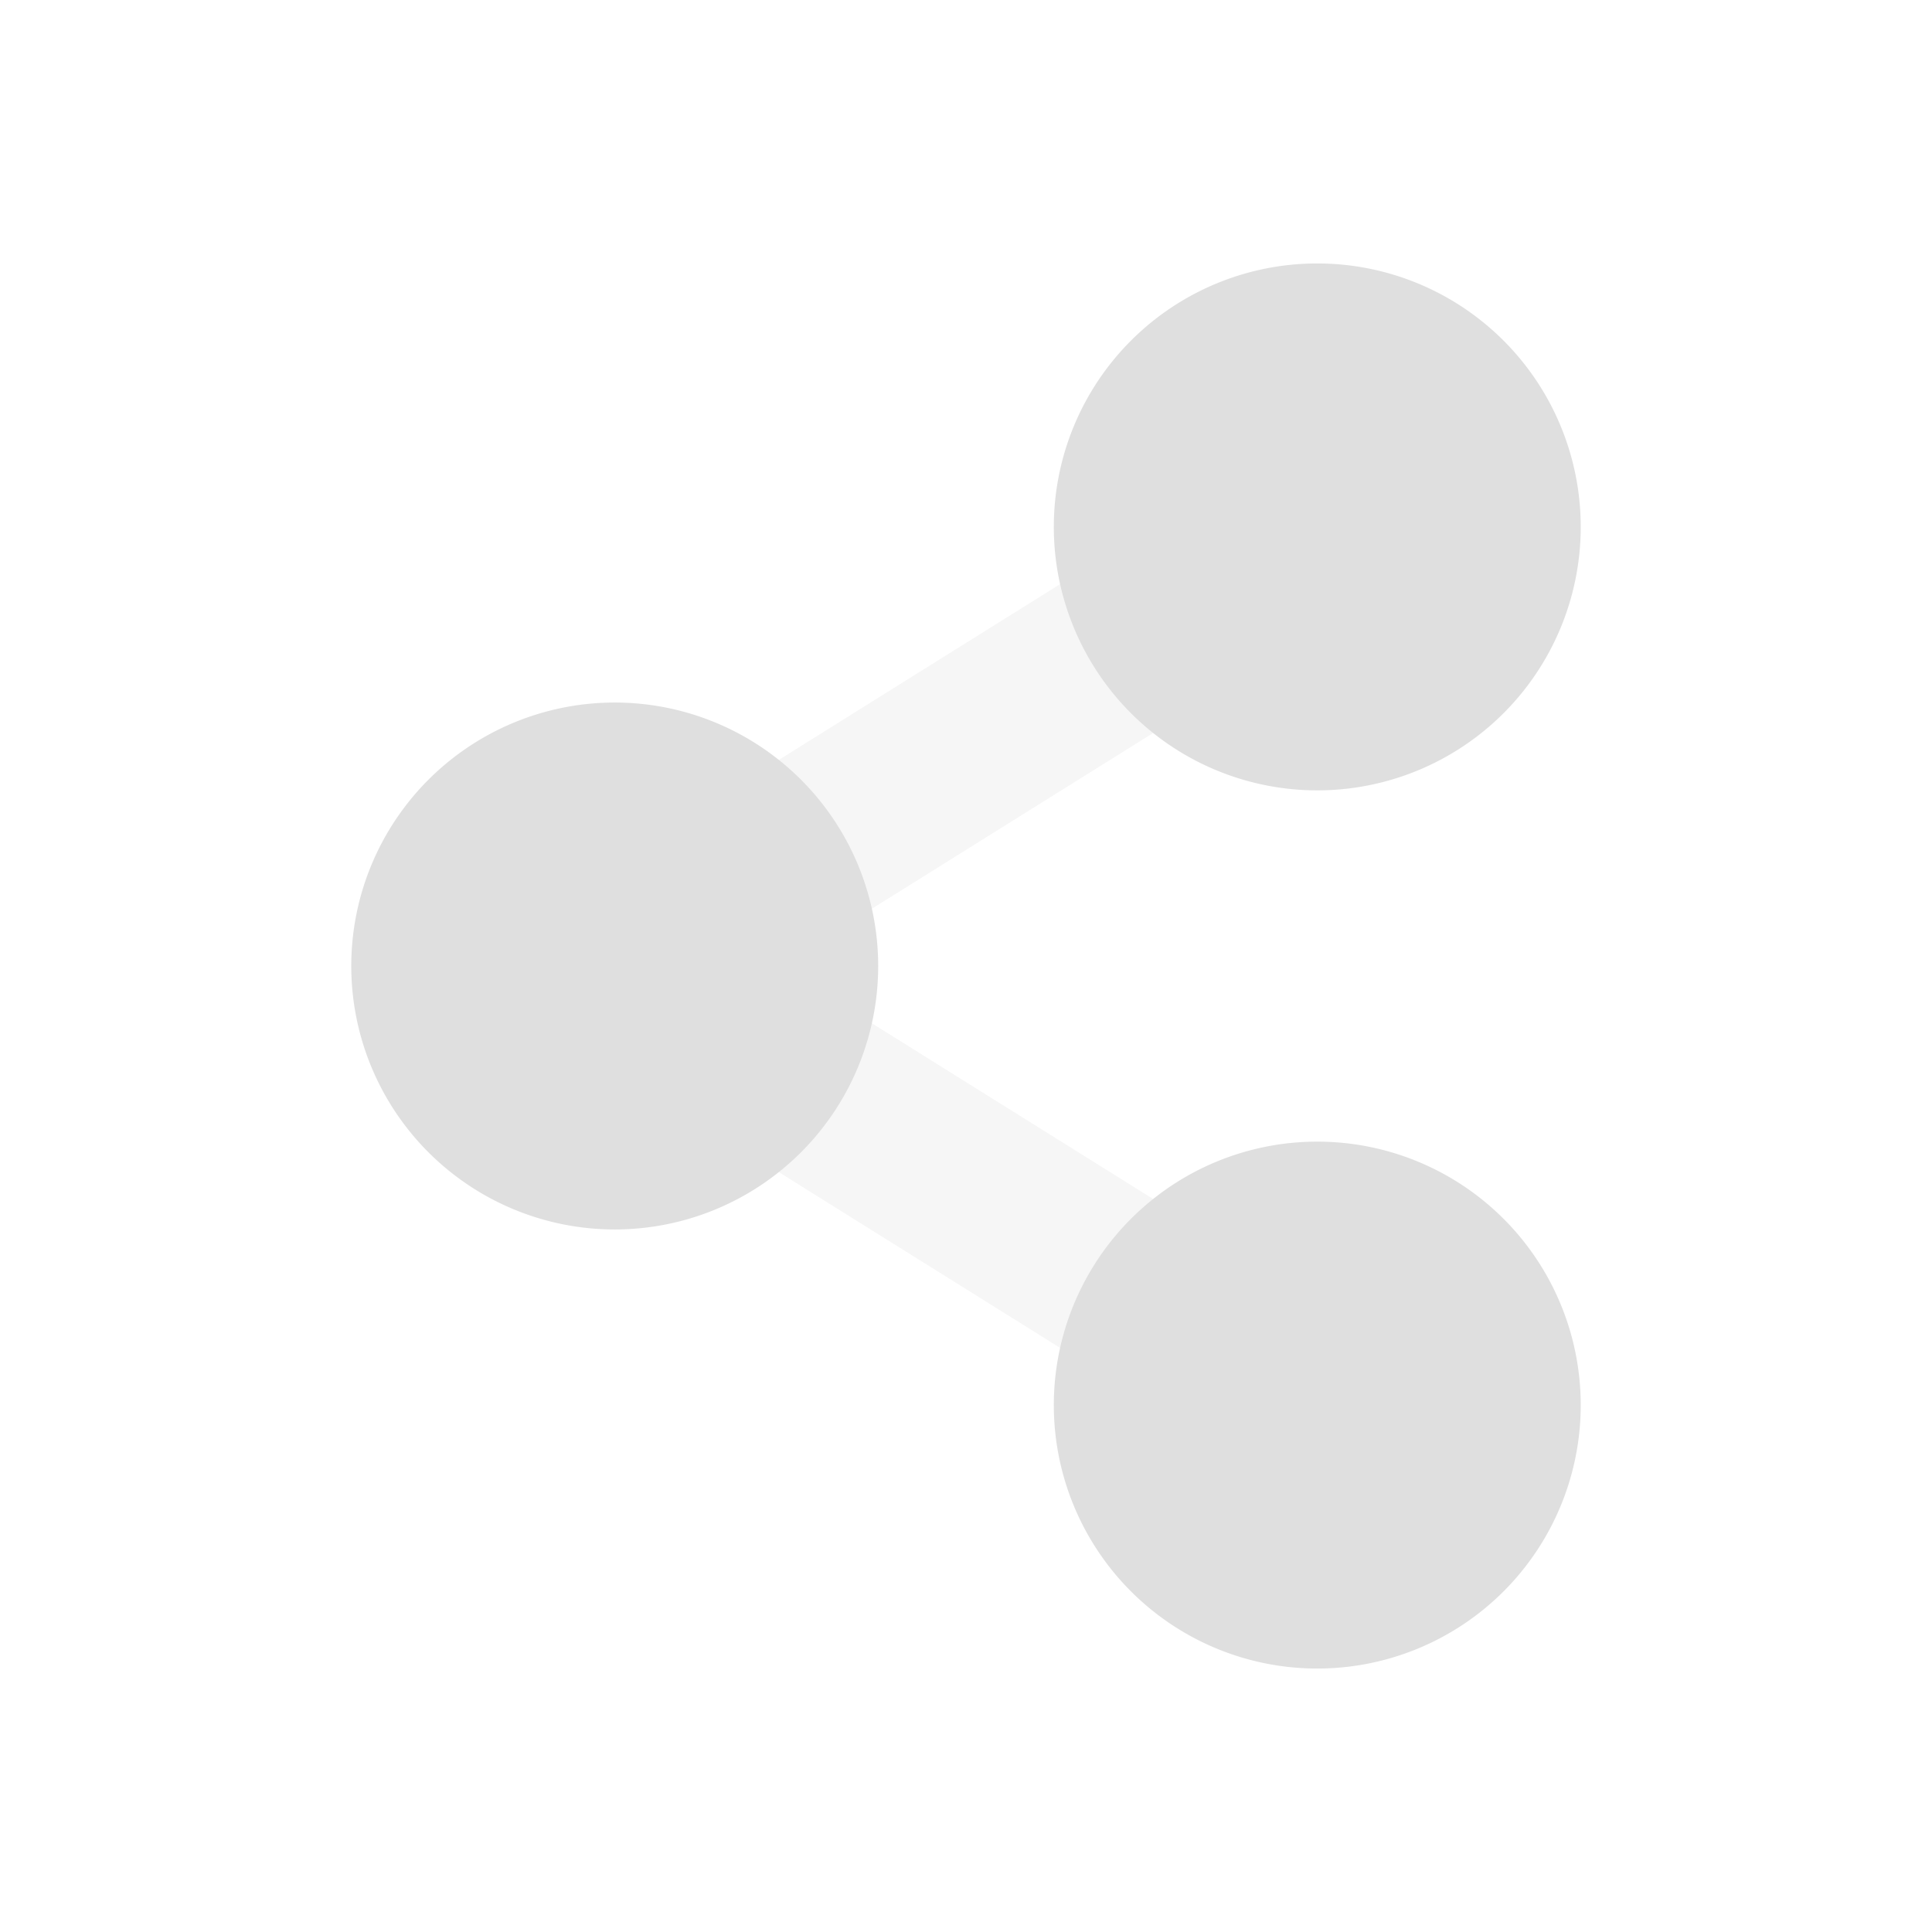 <svg xmlns="http://www.w3.org/2000/svg" id="22-22-svg14" width="22" height="22" version="1">
 <g id="22-22-krfb">
  <rect id="22-22-rect837" width="22" height="22" x="0" y="0" style="opacity:0.001;fill:#000000;fill-opacity:1;stroke:none;stroke-width:4.981;stroke-miterlimit:4;stroke-dasharray:none;stroke-opacity:1"/>
  <path id="22-22-path8" d="M 14.471,5.152 5.113,11 14.471,16.848 15.529,15.152 8.885,11 15.529,6.848 Z" style="color:#000000;font-style:normal;font-variant:normal;font-weight:normal;font-stretch:normal;font-size:medium;line-height:normal;font-family:sans-serif;font-variant-ligatures:normal;font-variant-position:normal;font-variant-caps:normal;font-variant-numeric:normal;font-variant-alternates:normal;font-feature-settings:normal;text-indent:0;text-align:start;text-decoration:none;text-decoration-line:none;text-decoration-style:solid;text-decoration-color:#000000;letter-spacing:normal;word-spacing:normal;text-transform:none;writing-mode:lr-tb;direction:ltr;text-orientation:mixed;dominant-baseline:auto;baseline-shift:baseline;text-anchor:start;white-space:normal;shape-padding:0;clip-rule:nonzero;display:inline;overflow:visible;visibility:visible;opacity:0.3;isolation:auto;mix-blend-mode:normal;color-interpolation:sRGB;color-interpolation-filters:linearRGB;solid-color:#000000;solid-opacity:1;vector-effect:none;fill:#dfdfdf;fill-opacity:1;fill-rule:nonzero;stroke:none;stroke-width:2;stroke-linecap:butt;stroke-linejoin:miter;stroke-miterlimit:4;stroke-dasharray:none;stroke-dashoffset:0;stroke-opacity:1;color-rendering:auto;image-rendering:auto;shape-rendering:auto;text-rendering:auto;enable-background:accumulate"/>
  <path id="22-22-path12" d="M 15,3 A 3,3 0 0 0 12,6 3,3 0 0 0 15,9 3,3 0 0 0 18,6 3,3 0 0 0 15,3 Z M 7,8 a 3,3 0 0 0 -3,3 3,3 0 0 0 3,3 3,3 0 0 0 3,-3 3,3 0 0 0 -3,-3 z m 8,5 a 3,3 0 0 0 -3,3 3,3 0 0 0 3,3 3,3 0 0 0 3,-3 3,3 0 0 0 -3,-3 z" style="fill:#dfdfdf;fill-opacity:1;fill-rule:evenodd"/>
 </g>
</svg>
